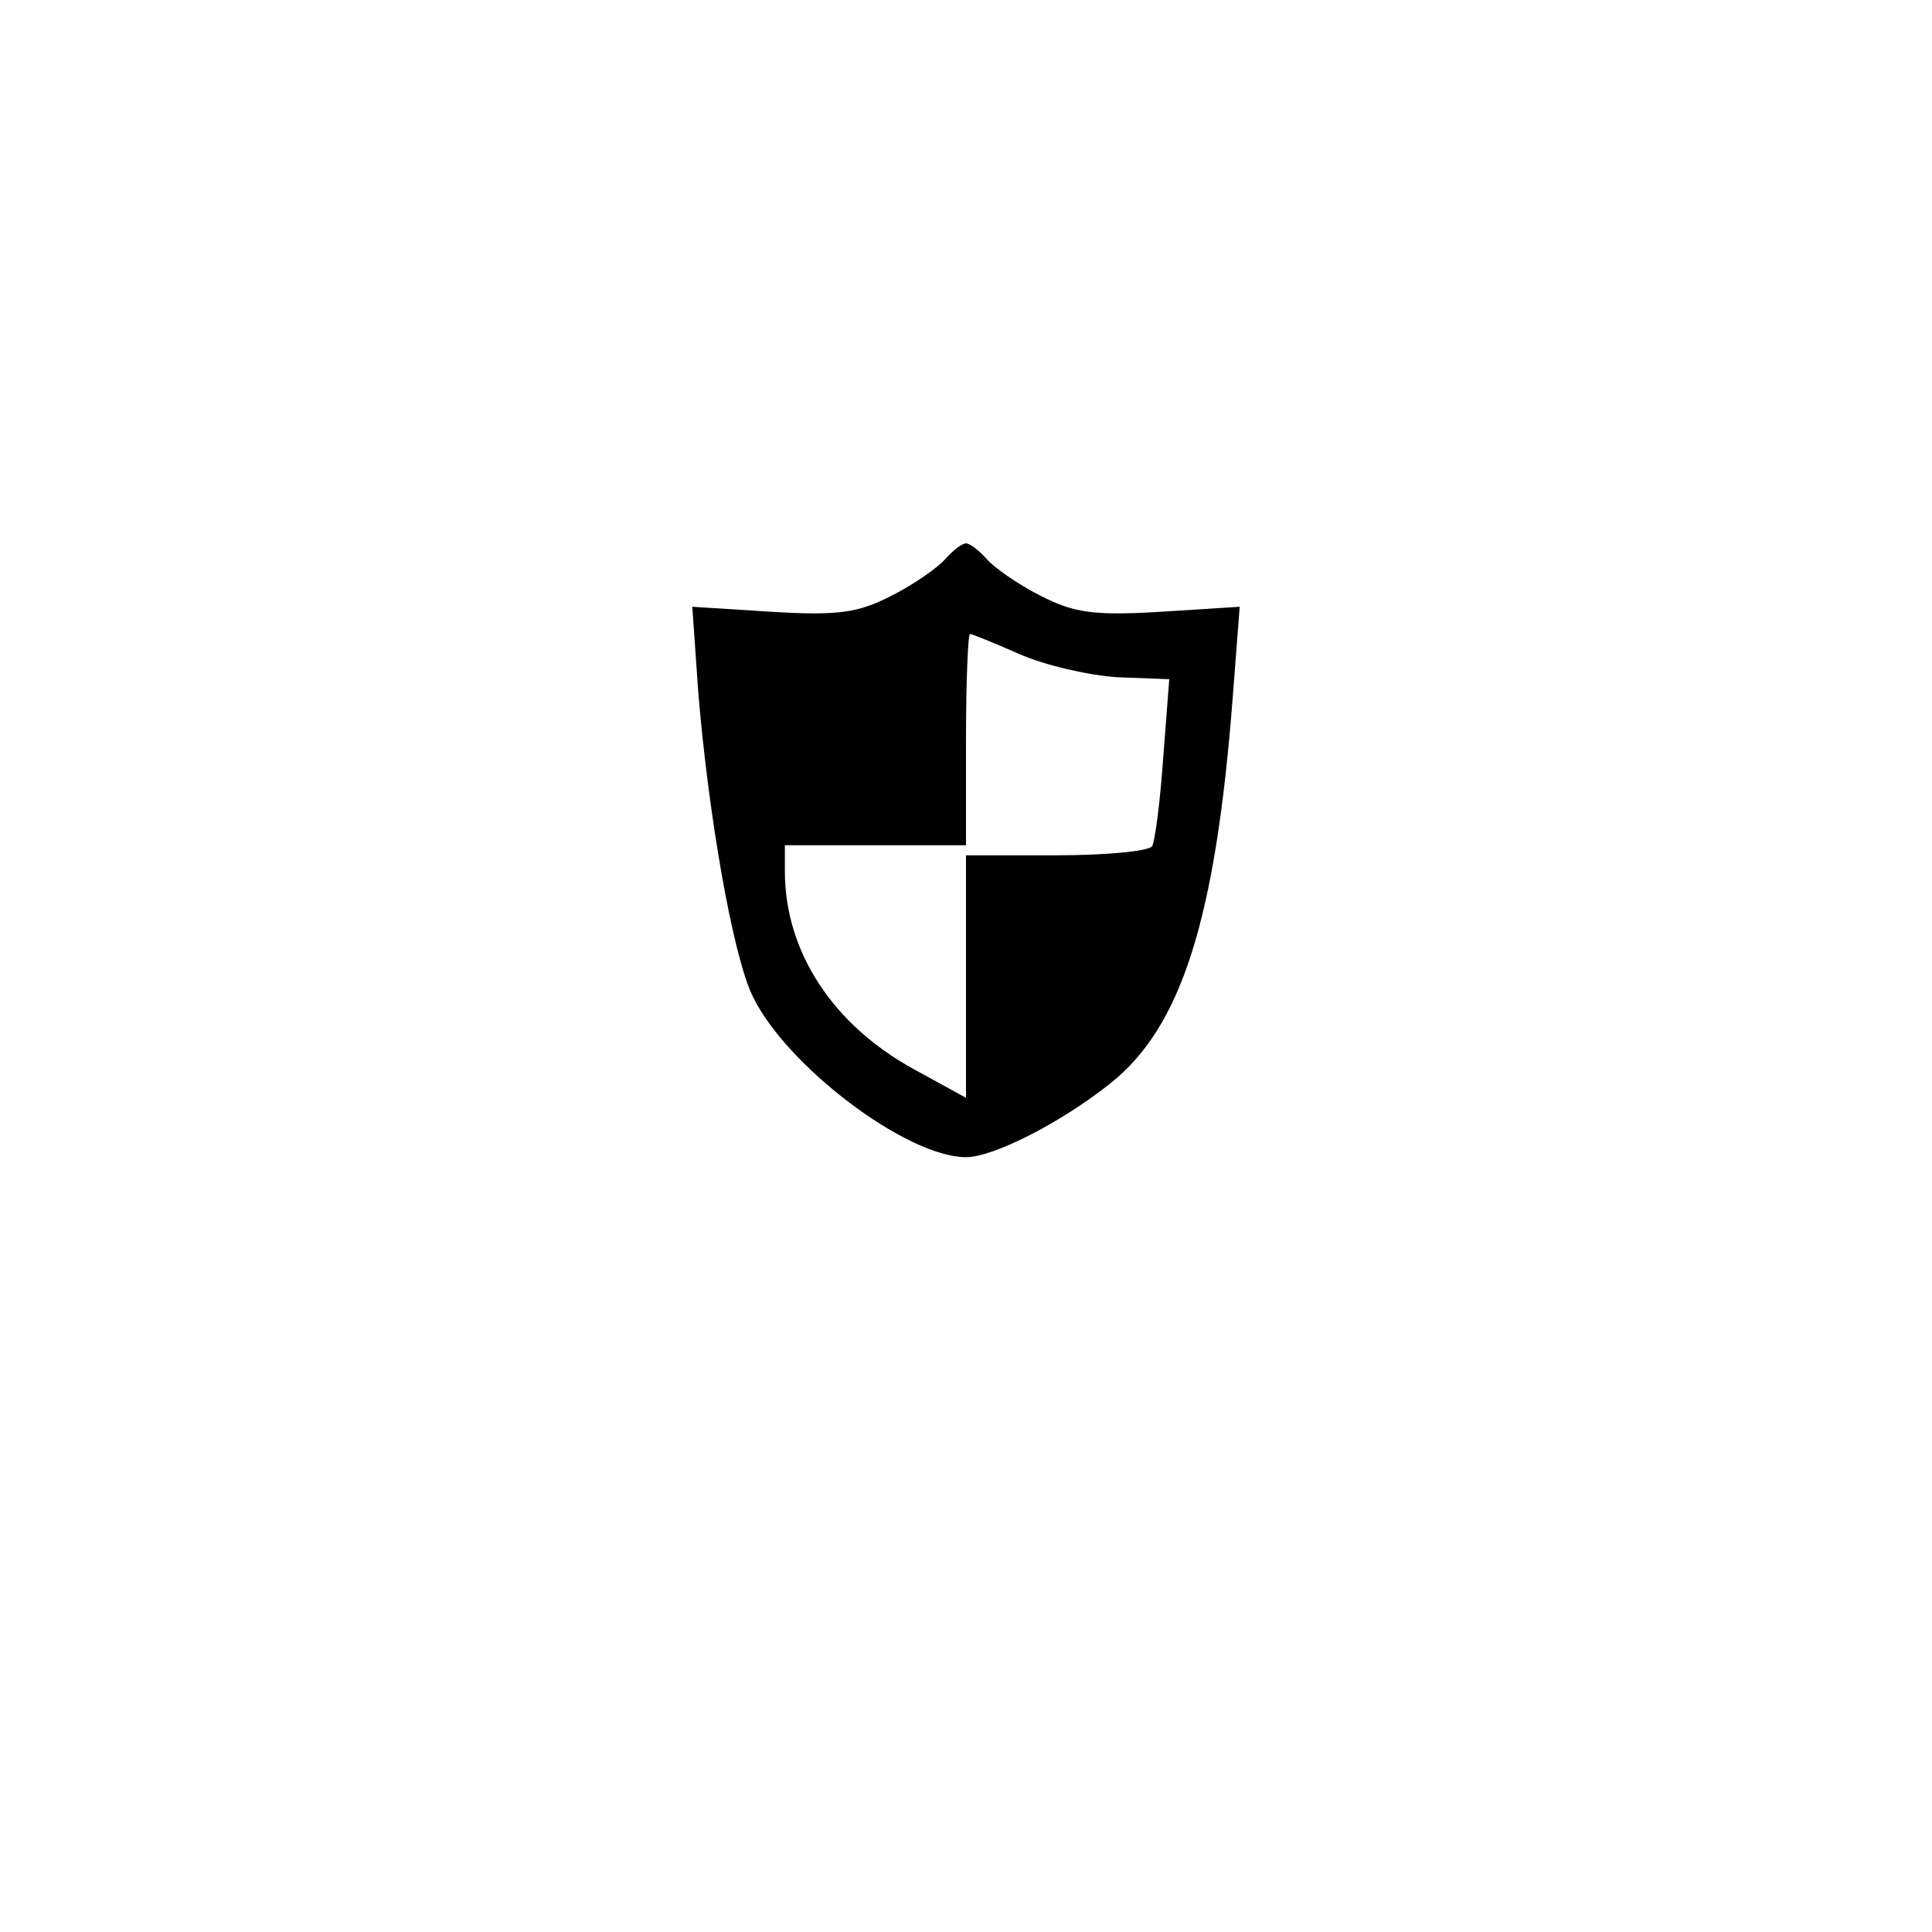 <?xml version="1.0" standalone="no"?>
<!DOCTYPE svg PUBLIC "-//W3C//DTD SVG 20010904//EN"
 "http://www.w3.org/TR/2001/REC-SVG-20010904/DTD/svg10.dtd">
<svg version="1.0" xmlns="http://www.w3.org/2000/svg"
 width="192pt" height="192pt" viewBox="0 0 192 192"
 preserveAspectRatio="xMidYMid meet">
<g transform="translate(0,192) scale(0.1,-0.1)"
fill="#000000" stroke="none">
<path d="M939 1364 c-7 -8 -31 -25 -53 -36 -33 -17 -53 -20 -119 -16 l-79 5 6
-86 c10 -120 34 -260 54 -301 33 -69 153 -160 212 -160 27 0 94 34 143 73 71
56 105 163 122 383 l7 91 -79 -5 c-66 -4 -86 -1 -119 16 -22 11 -46 28 -53 36
-8 9 -17 16 -21 16 -4 0 -13 -7 -21 -16z m74 -94 c25 -11 68 -21 97 -23 l52
-2 -6 -78 c-3 -43 -8 -82 -11 -88 -4 -5 -46 -9 -96 -9 l-89 0 0 -121 0 -120
-51 28 c-81 44 -129 117 -129 197 l0 26 90 0 90 0 0 105 c0 58 2 105 4 105 2
0 24 -9 49 -20z"/>
</g>
</svg>
